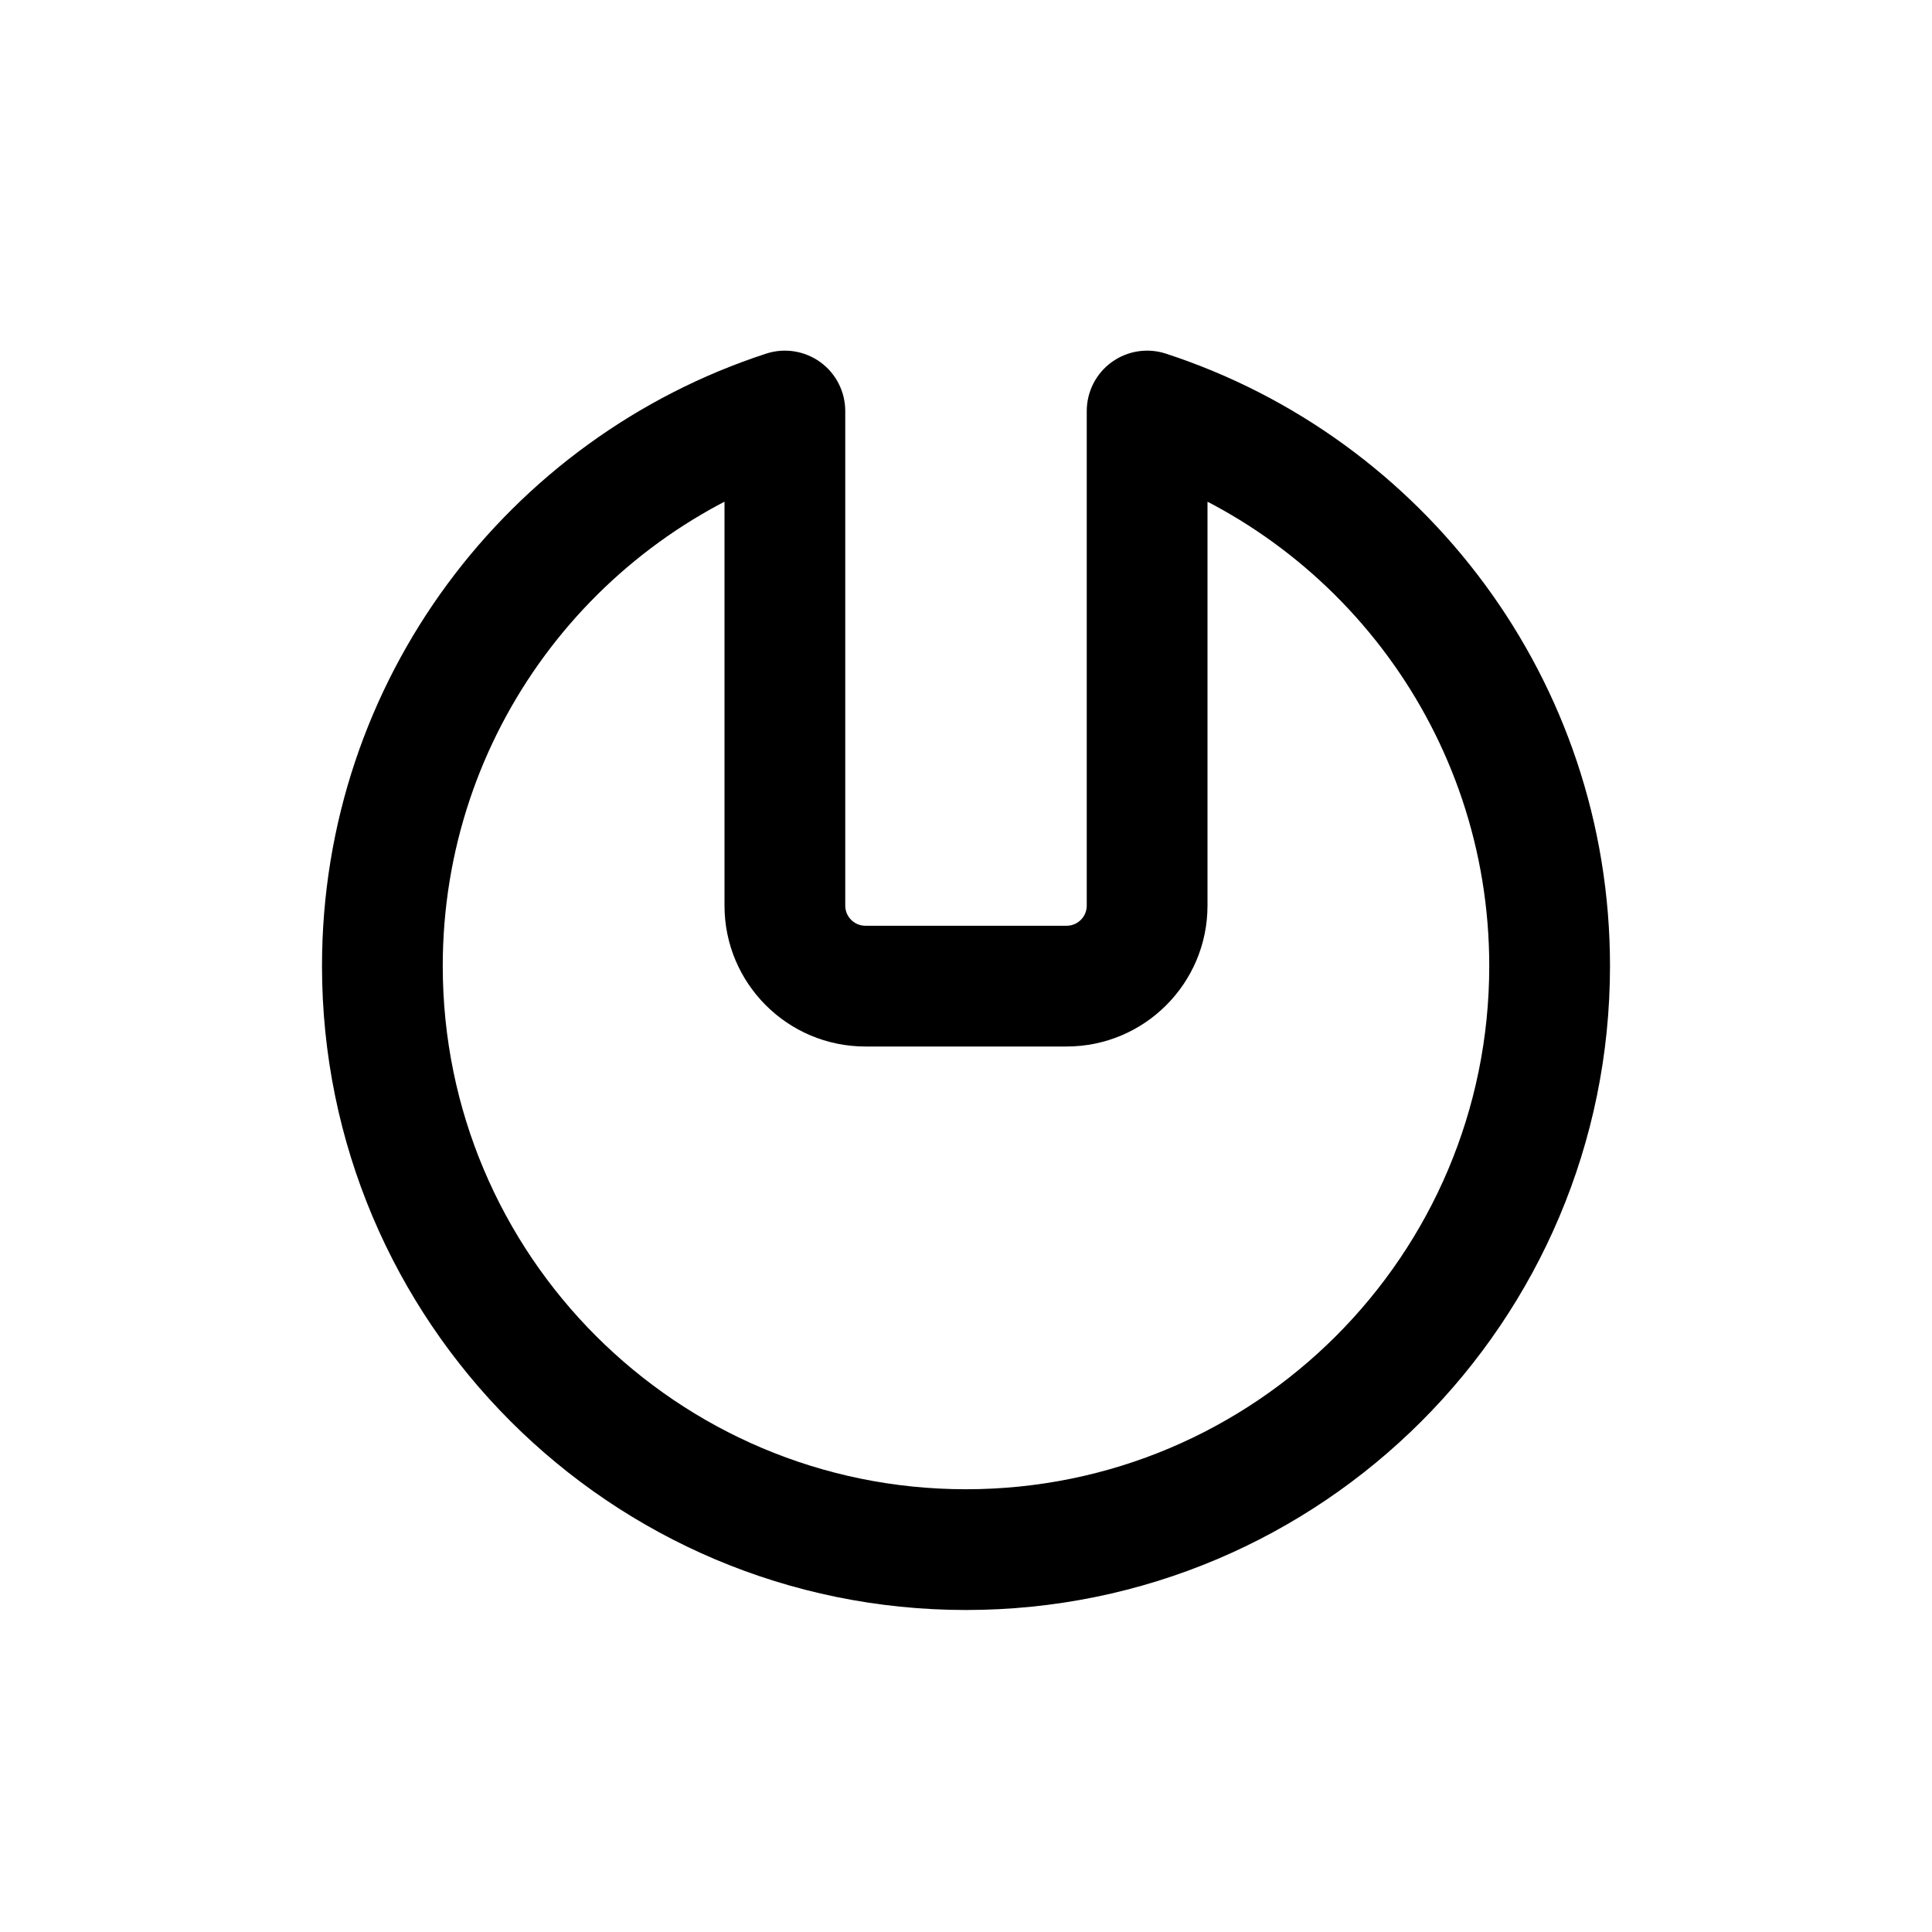 <svg width="24" height="24" viewBox="0 0 24 24" fill="none" xmlns="http://www.w3.org/2000/svg">
<path d="M9.75 5.106H10.5C10.5 4.866 10.385 4.64 10.191 4.499C9.996 4.358 9.746 4.318 9.517 4.393L9.75 5.106ZM14.25 5.106L14.483 4.393C14.254 4.318 14.004 4.358 13.809 4.499C13.615 4.64 13.5 4.866 13.5 5.106H14.25ZM5.5 12C5.5 9.115 7.379 6.668 9.983 5.819L9.517 4.393C6.315 5.437 4 8.447 4 12H5.5ZM12 18.5C8.41 18.5 5.5 15.59 5.5 12H4C4 16.418 7.582 20 12 20V18.5ZM18.5 12C18.5 15.59 15.59 18.5 12 18.5V20C16.418 20 20 16.418 20 12H18.5ZM14.017 5.819C16.621 6.668 18.5 9.115 18.5 12H20C20 8.447 17.685 5.437 14.483 4.393L14.017 5.819ZM13.5 5.106V11.25H15V5.106H13.5ZM13.5 11.25C13.5 11.388 13.388 11.5 13.25 11.5V13C14.216 13 15 12.216 15 11.25H13.5ZM13.25 11.5H10.75V13H13.25V11.5ZM10.75 11.5C10.612 11.5 10.5 11.388 10.5 11.25H9C9 12.216 9.784 13 10.75 13V11.5ZM10.5 11.25V5.106H9V11.25H10.5Z" fill="currentColor"/>
</svg>
